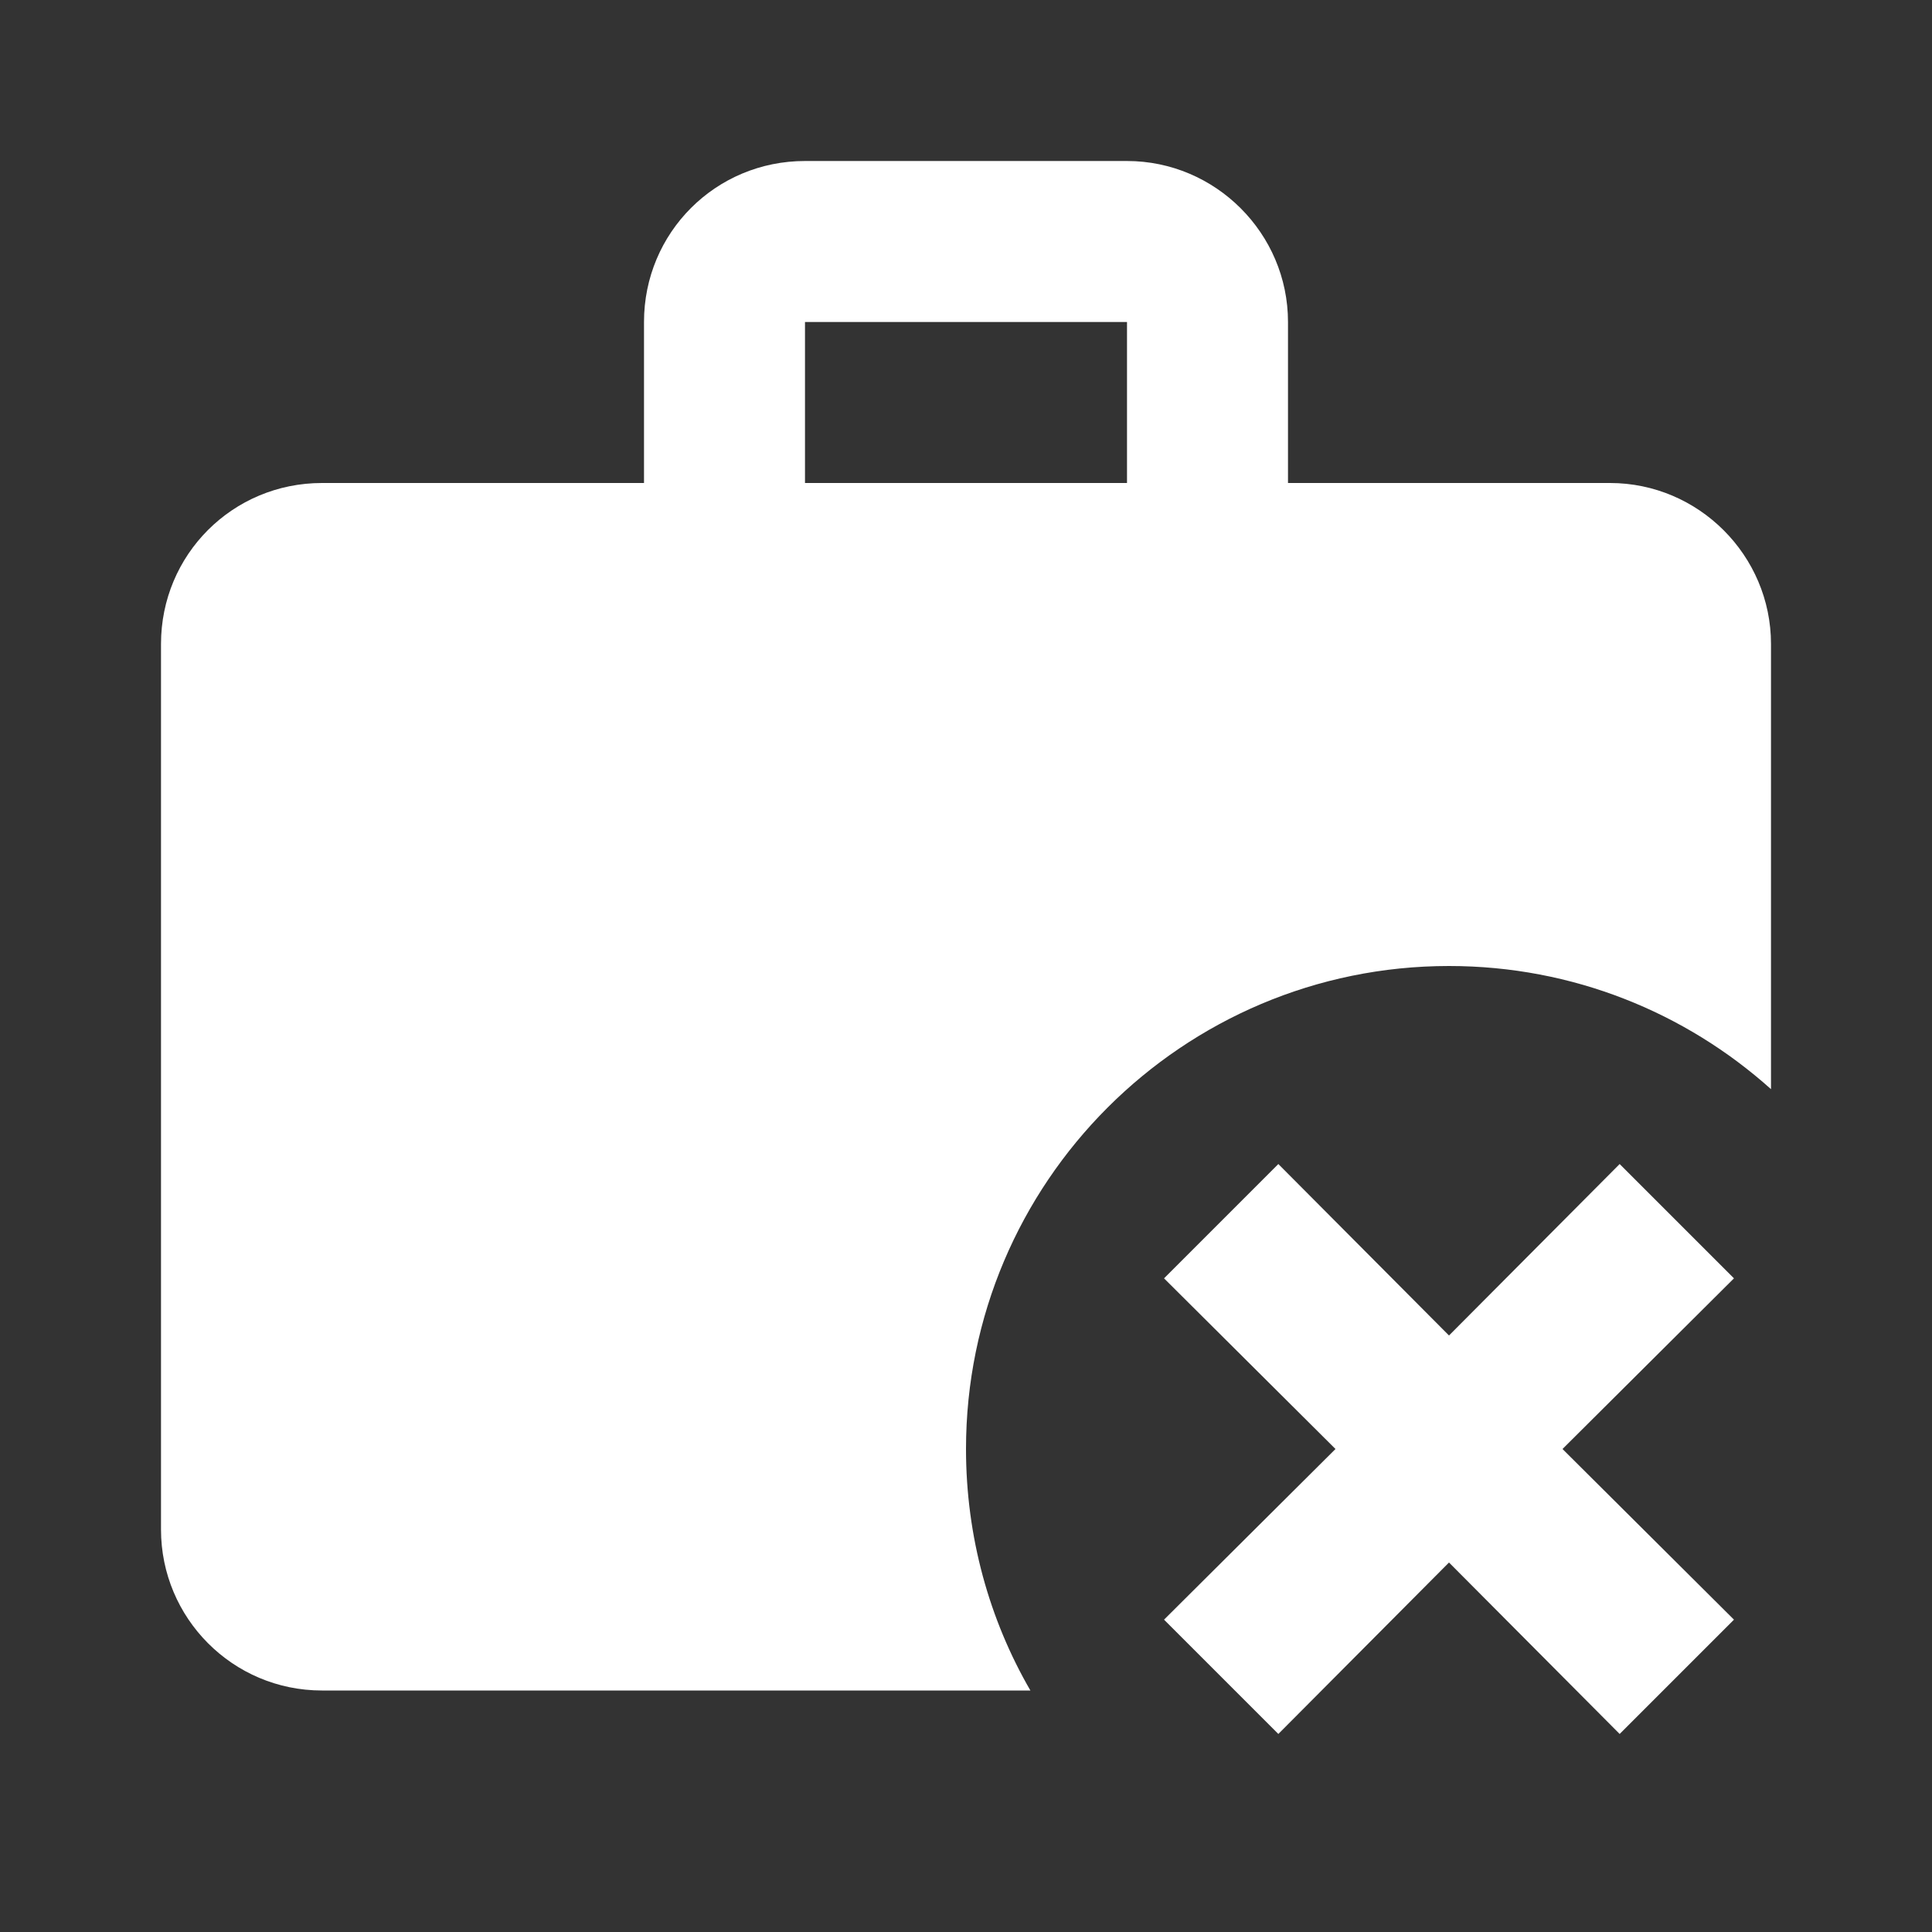 <?xml version="1.0" encoding="UTF-8"?><!DOCTYPE svg PUBLIC "-//W3C//DTD SVG 1.1//EN" "http://www.w3.org/Graphics/SVG/1.1/DTD/svg11.dtd"><svg xmlns="http://www.w3.org/2000/svg" xmlns:xlink="http://www.w3.org/1999/xlink" version="1.1" width="512" height="512" viewBox="0 0 512 512"><rect x="0" y="0" width="512" height="512" fill="#333333" stroke="none"/>    <path fill="#ffffff" transform="scale(1, -1) translate(0, -448)" glyph-name="briefcase-remove" unicode="&#xFA2B;" horiz-adv-x="512" d=" M308.48 109.227L338.773 139.52L384 94.08L429.227 139.52L459.52 109.227L414.08 64L459.52 18.773L429.227 -11.52L384 33.92L338.773 -11.52L308.48 18.773L353.92 64L308.48 109.227M213.333 405.333H298.667C322.133 405.333 341.333 386.133 341.333 362.667V320H426.667C450.133 320 469.333 300.8 469.333 277.333V159.36C446.72 179.627 416.853 192 384 192C313.387 192 256 134.613 256 64C256 40.747 262.187 18.773 273.067 0H85.333C61.653 0 42.667 19.2 42.667 42.667V277.333C42.667 301.013 61.653 320 85.333 320H170.667V362.667C170.667 386.347 189.653 405.333 213.333 405.333M298.667 320V362.667H213.333V320H298.667z" /></svg>